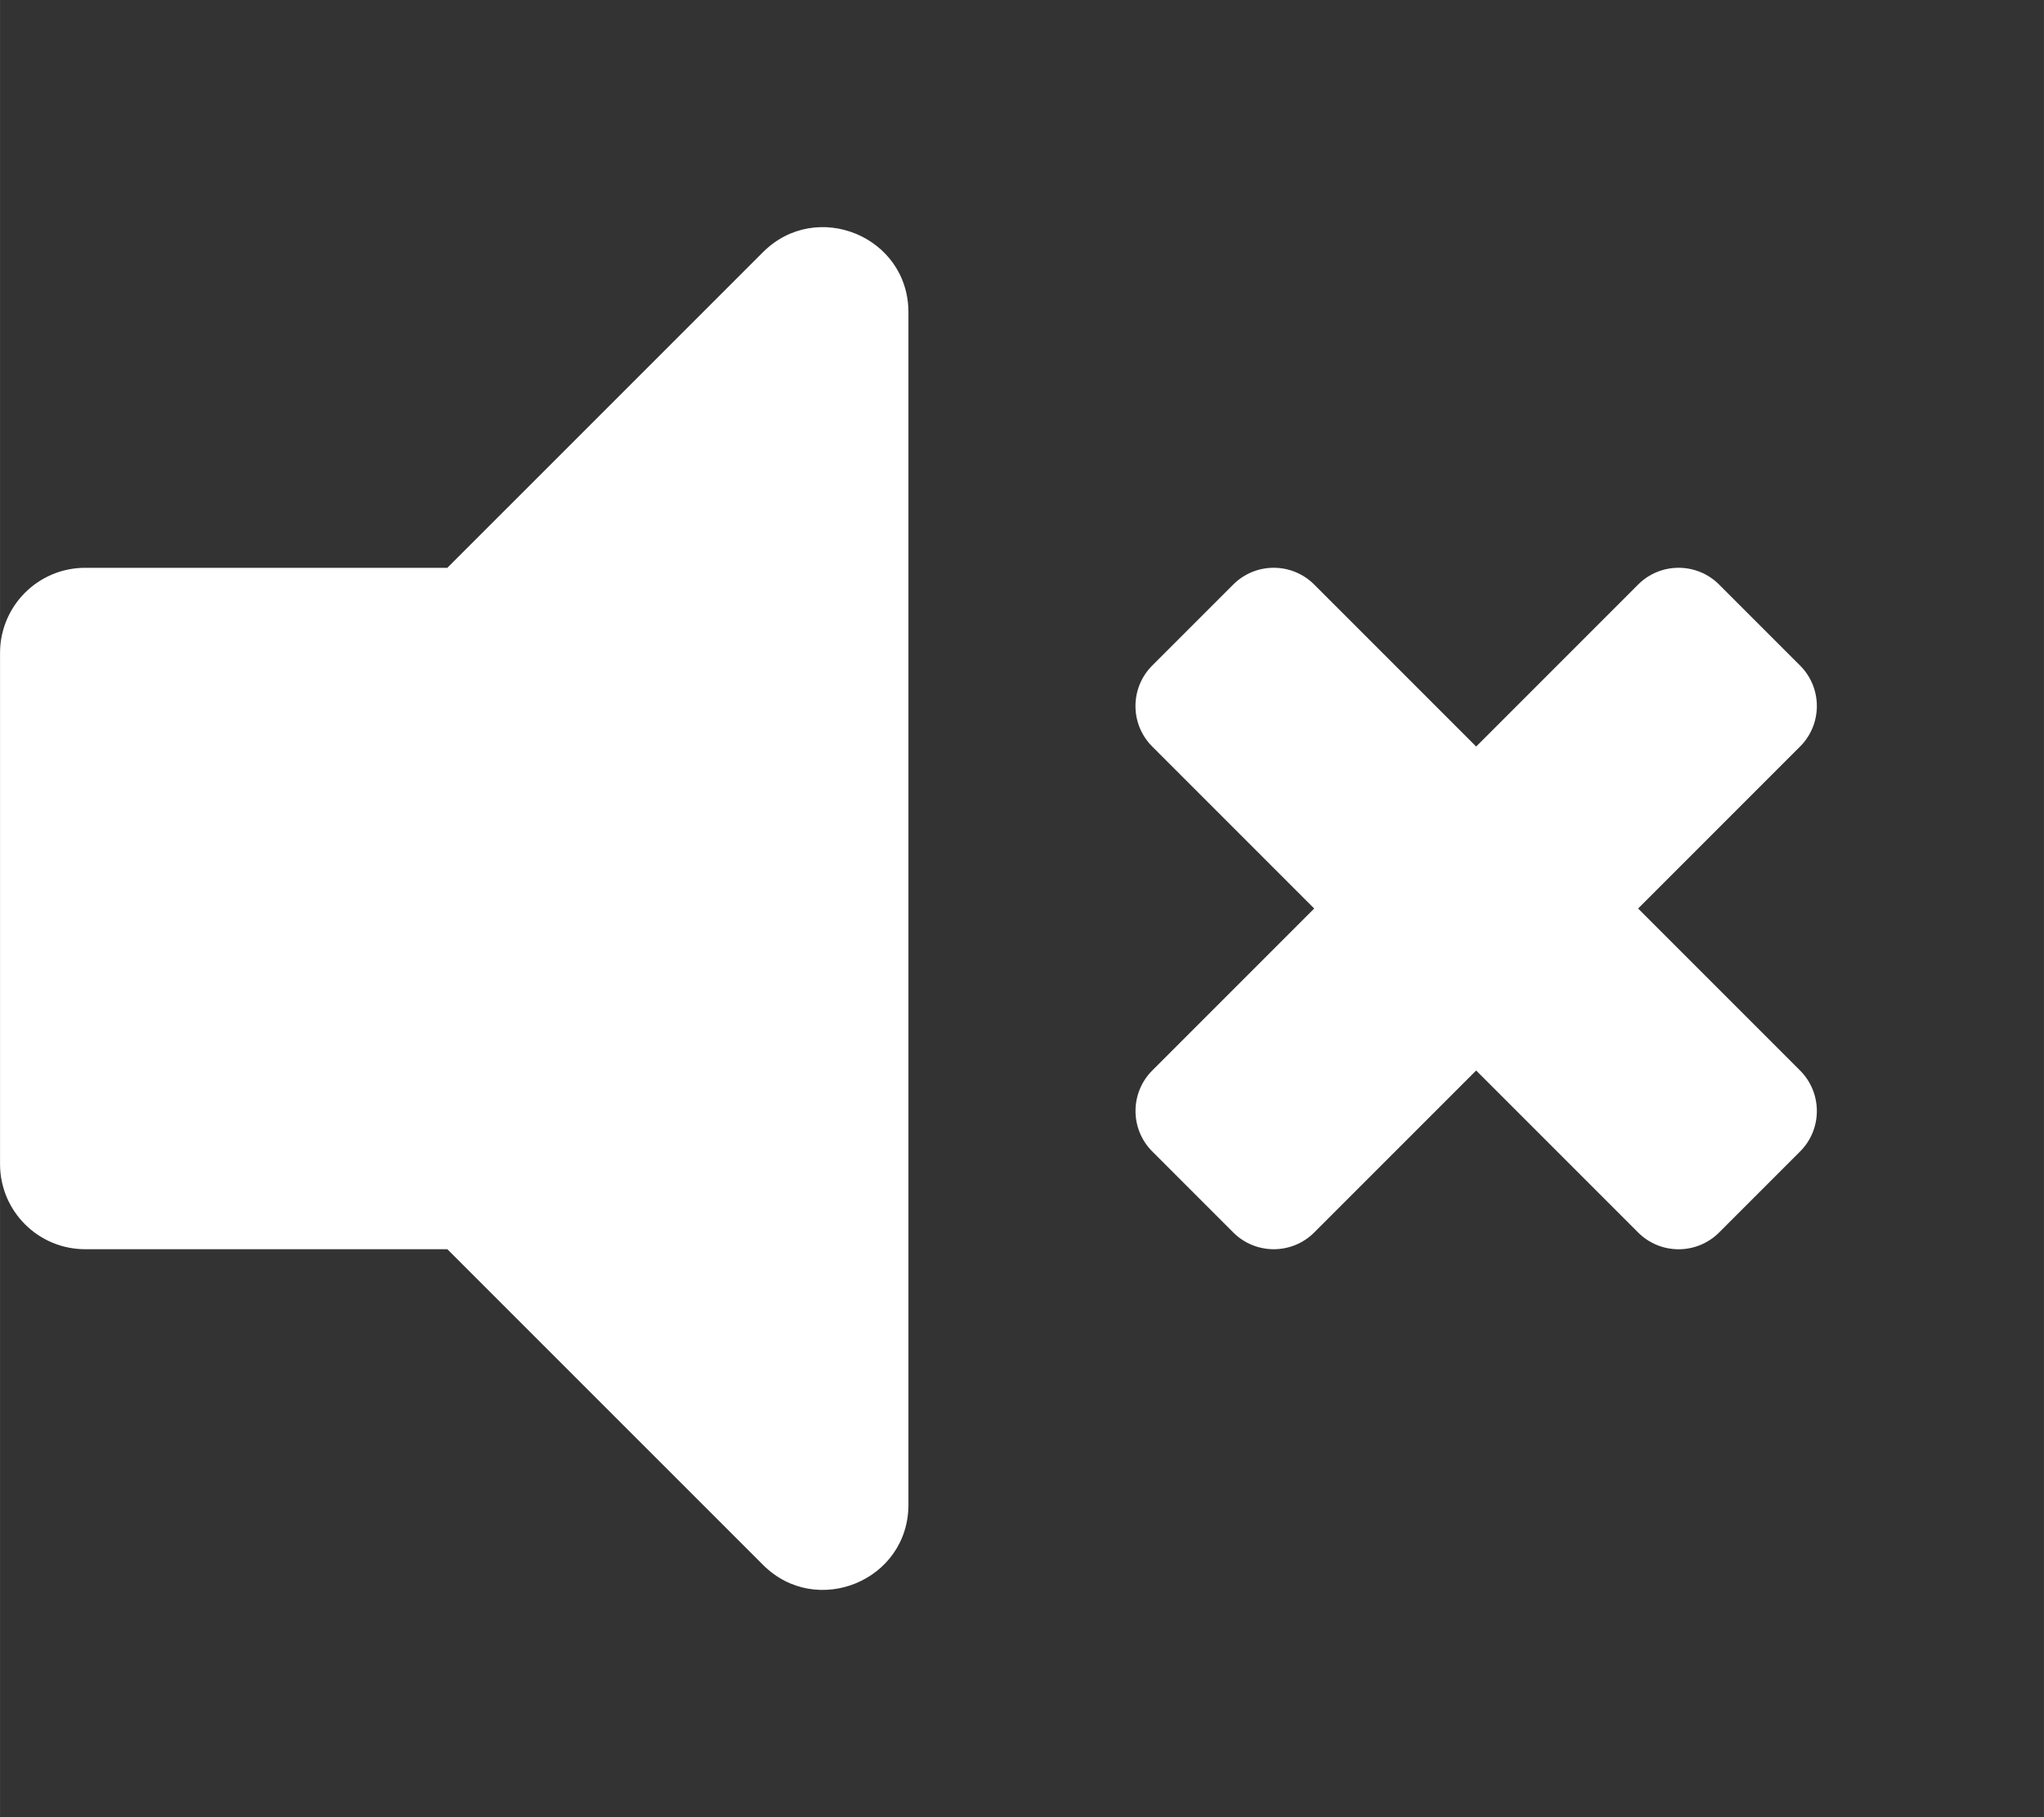<?xml version="1.0" encoding="UTF-8"?>
<svg width="576" height="512" version="1.1" viewBox="0 0 152.4 135.47" xmlns="http://www.w3.org/2000/svg" xmlns:cc="http://creativecommons.org/ns#" xmlns:dc="http://purl.org/dc/elements/1.1/" xmlns:rdf="http://www.w3.org/1999/02/22-rdf-syntax-ns#">
 <rect x="0" y="0" width="152.4" height="135.47" fill="#333333" stroke="none"/>
 <g transform="translate(-26.855 -33.726)">
  <path d="m83.747 52.522-23.539 23.534h-27.002c-3.508 0-6.35 2.841-6.35 6.35v38.099c0 3.506 2.841 6.35 6.35 6.35h27.002l23.539 23.534c3.977 3.977 10.84 1.183 10.84-4.49v-88.887c0-5.678-6.868-8.461-10.84-4.49zm65.247 48.934 12.076-12.076c1.667-1.667 1.667-4.371 0-6.038l-6.038-6.038c-1.667-1.667-4.371-1.667-6.038 0l-12.076 12.076-12.076-12.076c-1.667-1.667-4.371-1.667-6.038 0l-6.038 6.038c-1.667 1.667-1.667 4.371 0 6.038l12.076 12.076-12.073 12.073c-1.667 1.667-1.667 4.371 0 6.038l6.038 6.038c1.667 1.667 4.371 1.667 6.038 0l12.073-12.073 12.076 12.076c1.667 1.667 4.371 1.667 6.038 0l6.038-6.038c1.667-1.667 1.667-4.371 0-6.038z" fill="#fff" stroke-width=".265"/>
 </g>
</svg>
